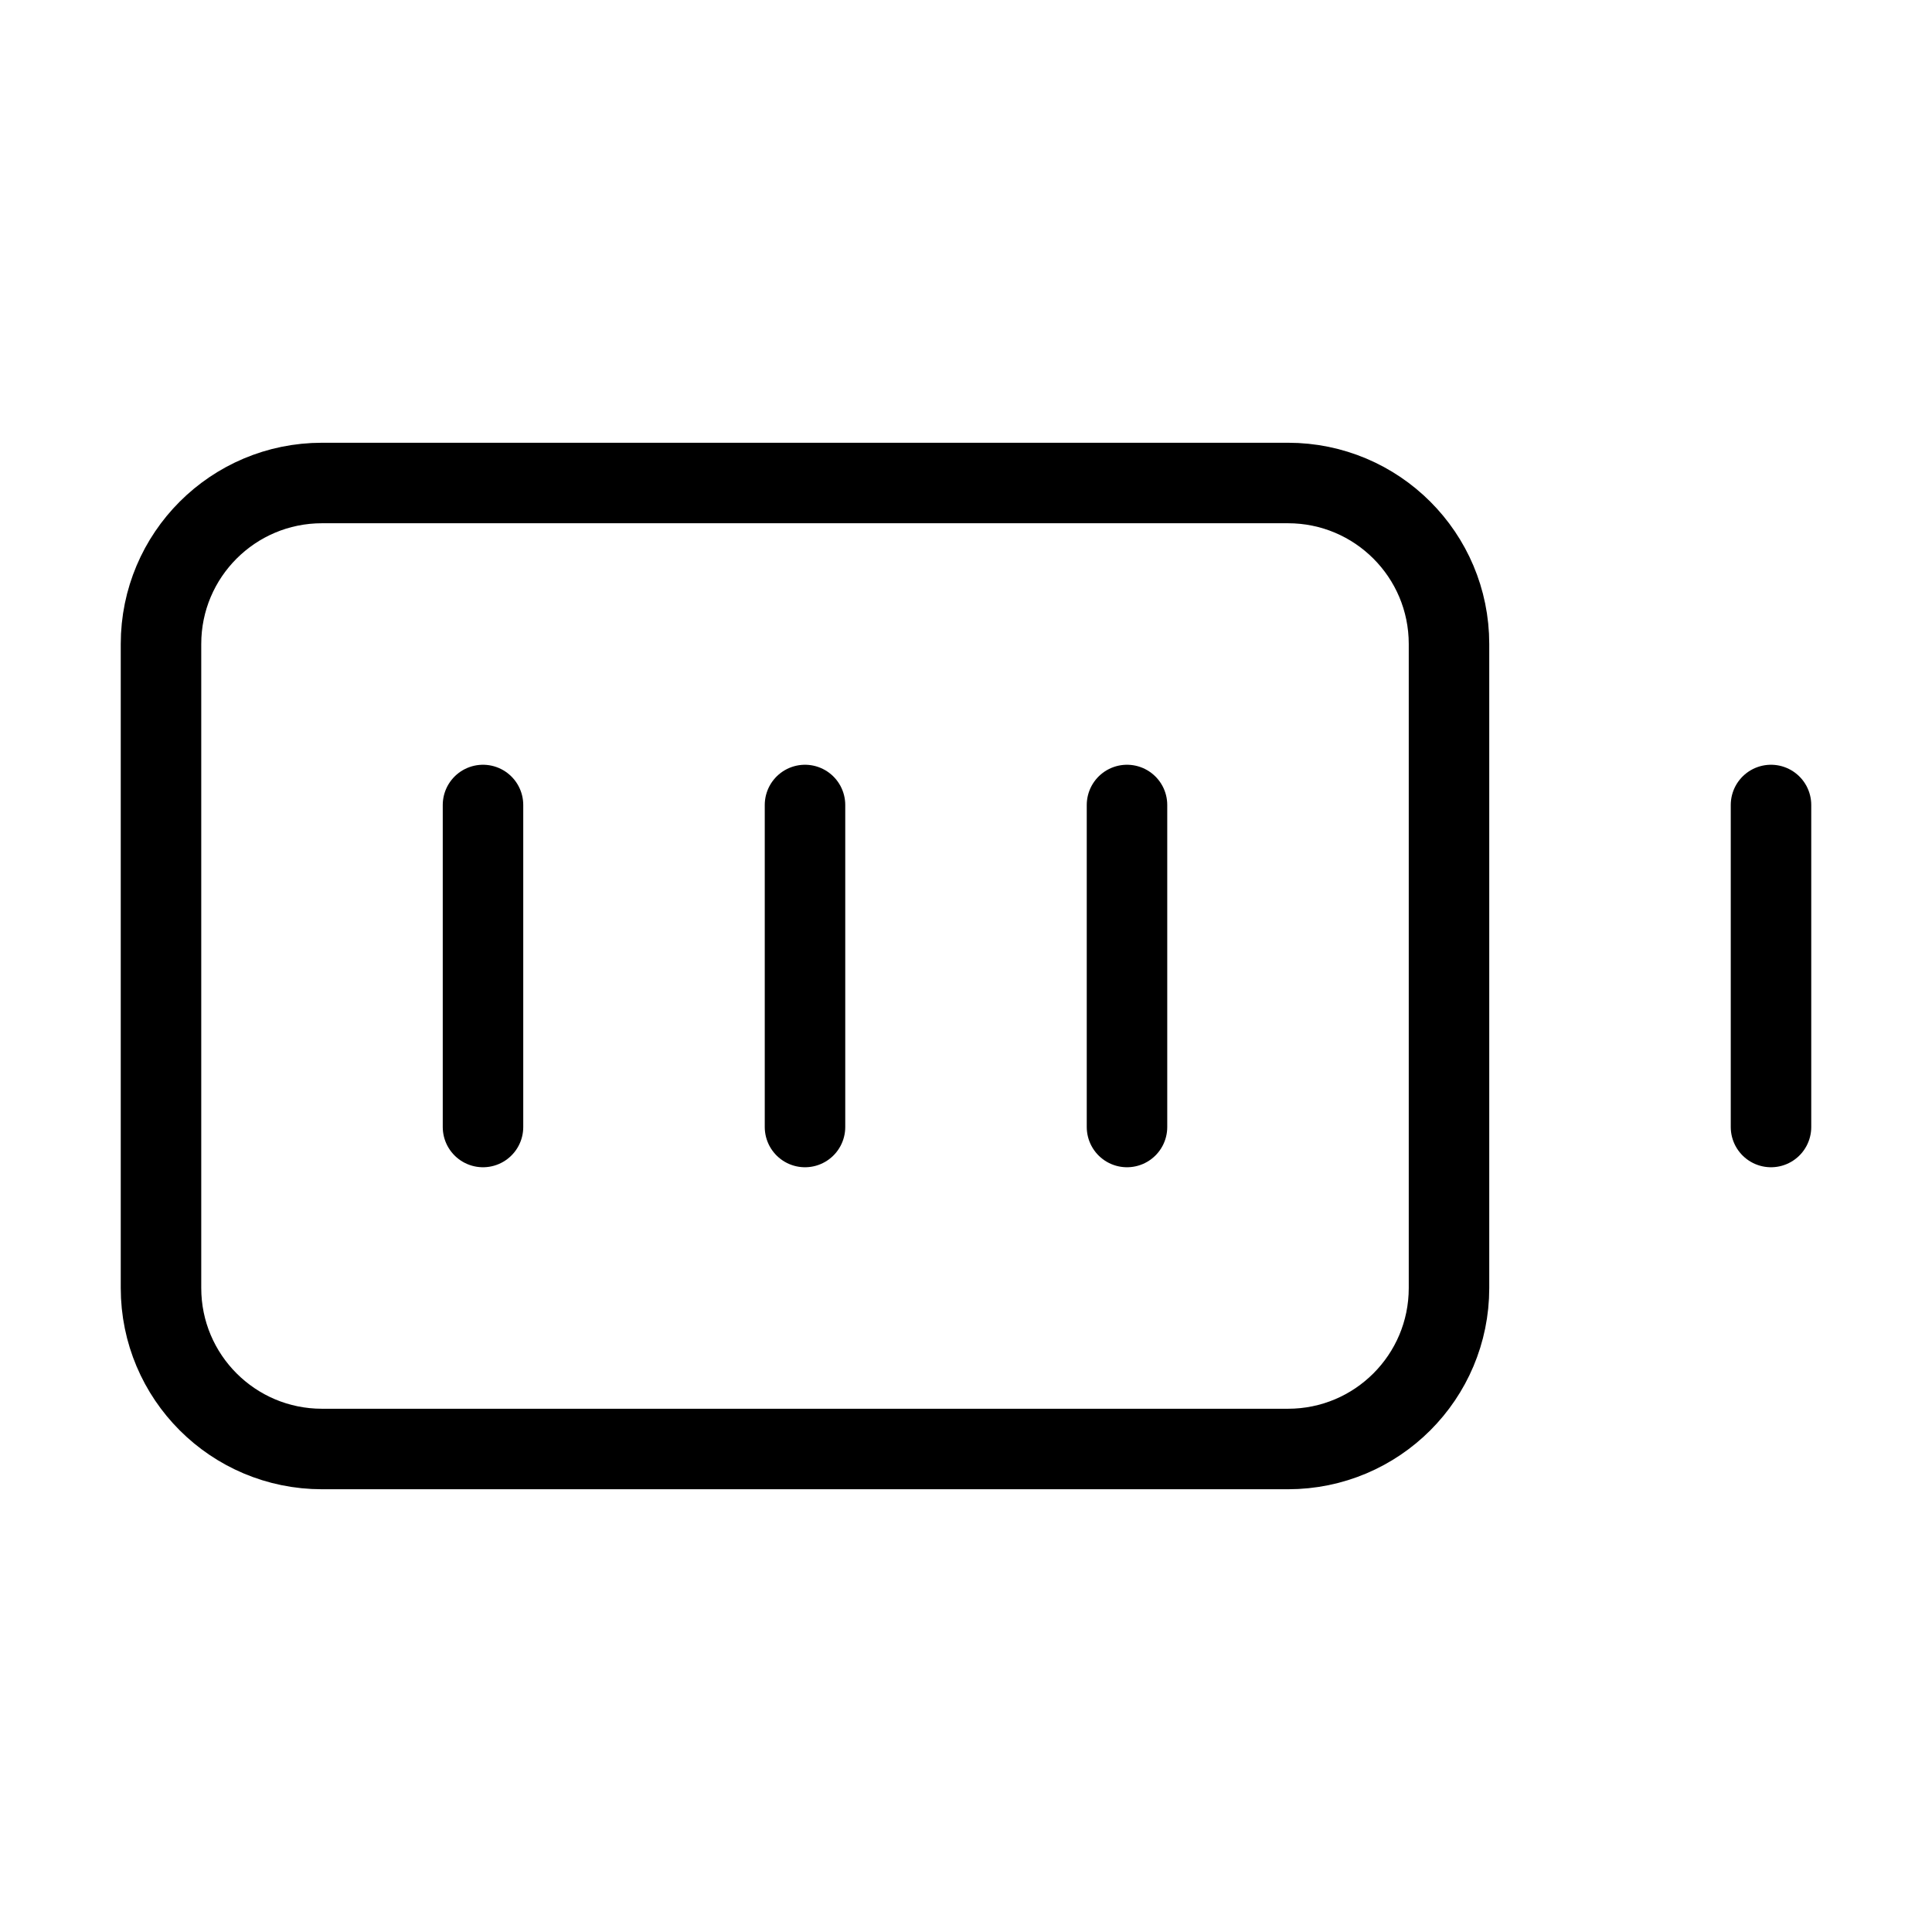 <svg width="24" height="24" viewBox="0 0 24 24" fill="none" xmlns="http://www.w3.org/2000/svg"><path d="M10 10V14M14 10V14M22 14V10M6 10V14M16 6H4C2.895 6 2 6.895 2 8V16C2 17.105 2.895 18 4 18H16C17.105 18 18 17.105 18 16V8C18 6.895 17.105 6 16 6Z" stroke="currentColor" stroke-linecap="round" stroke-linejoin="round"/></svg>